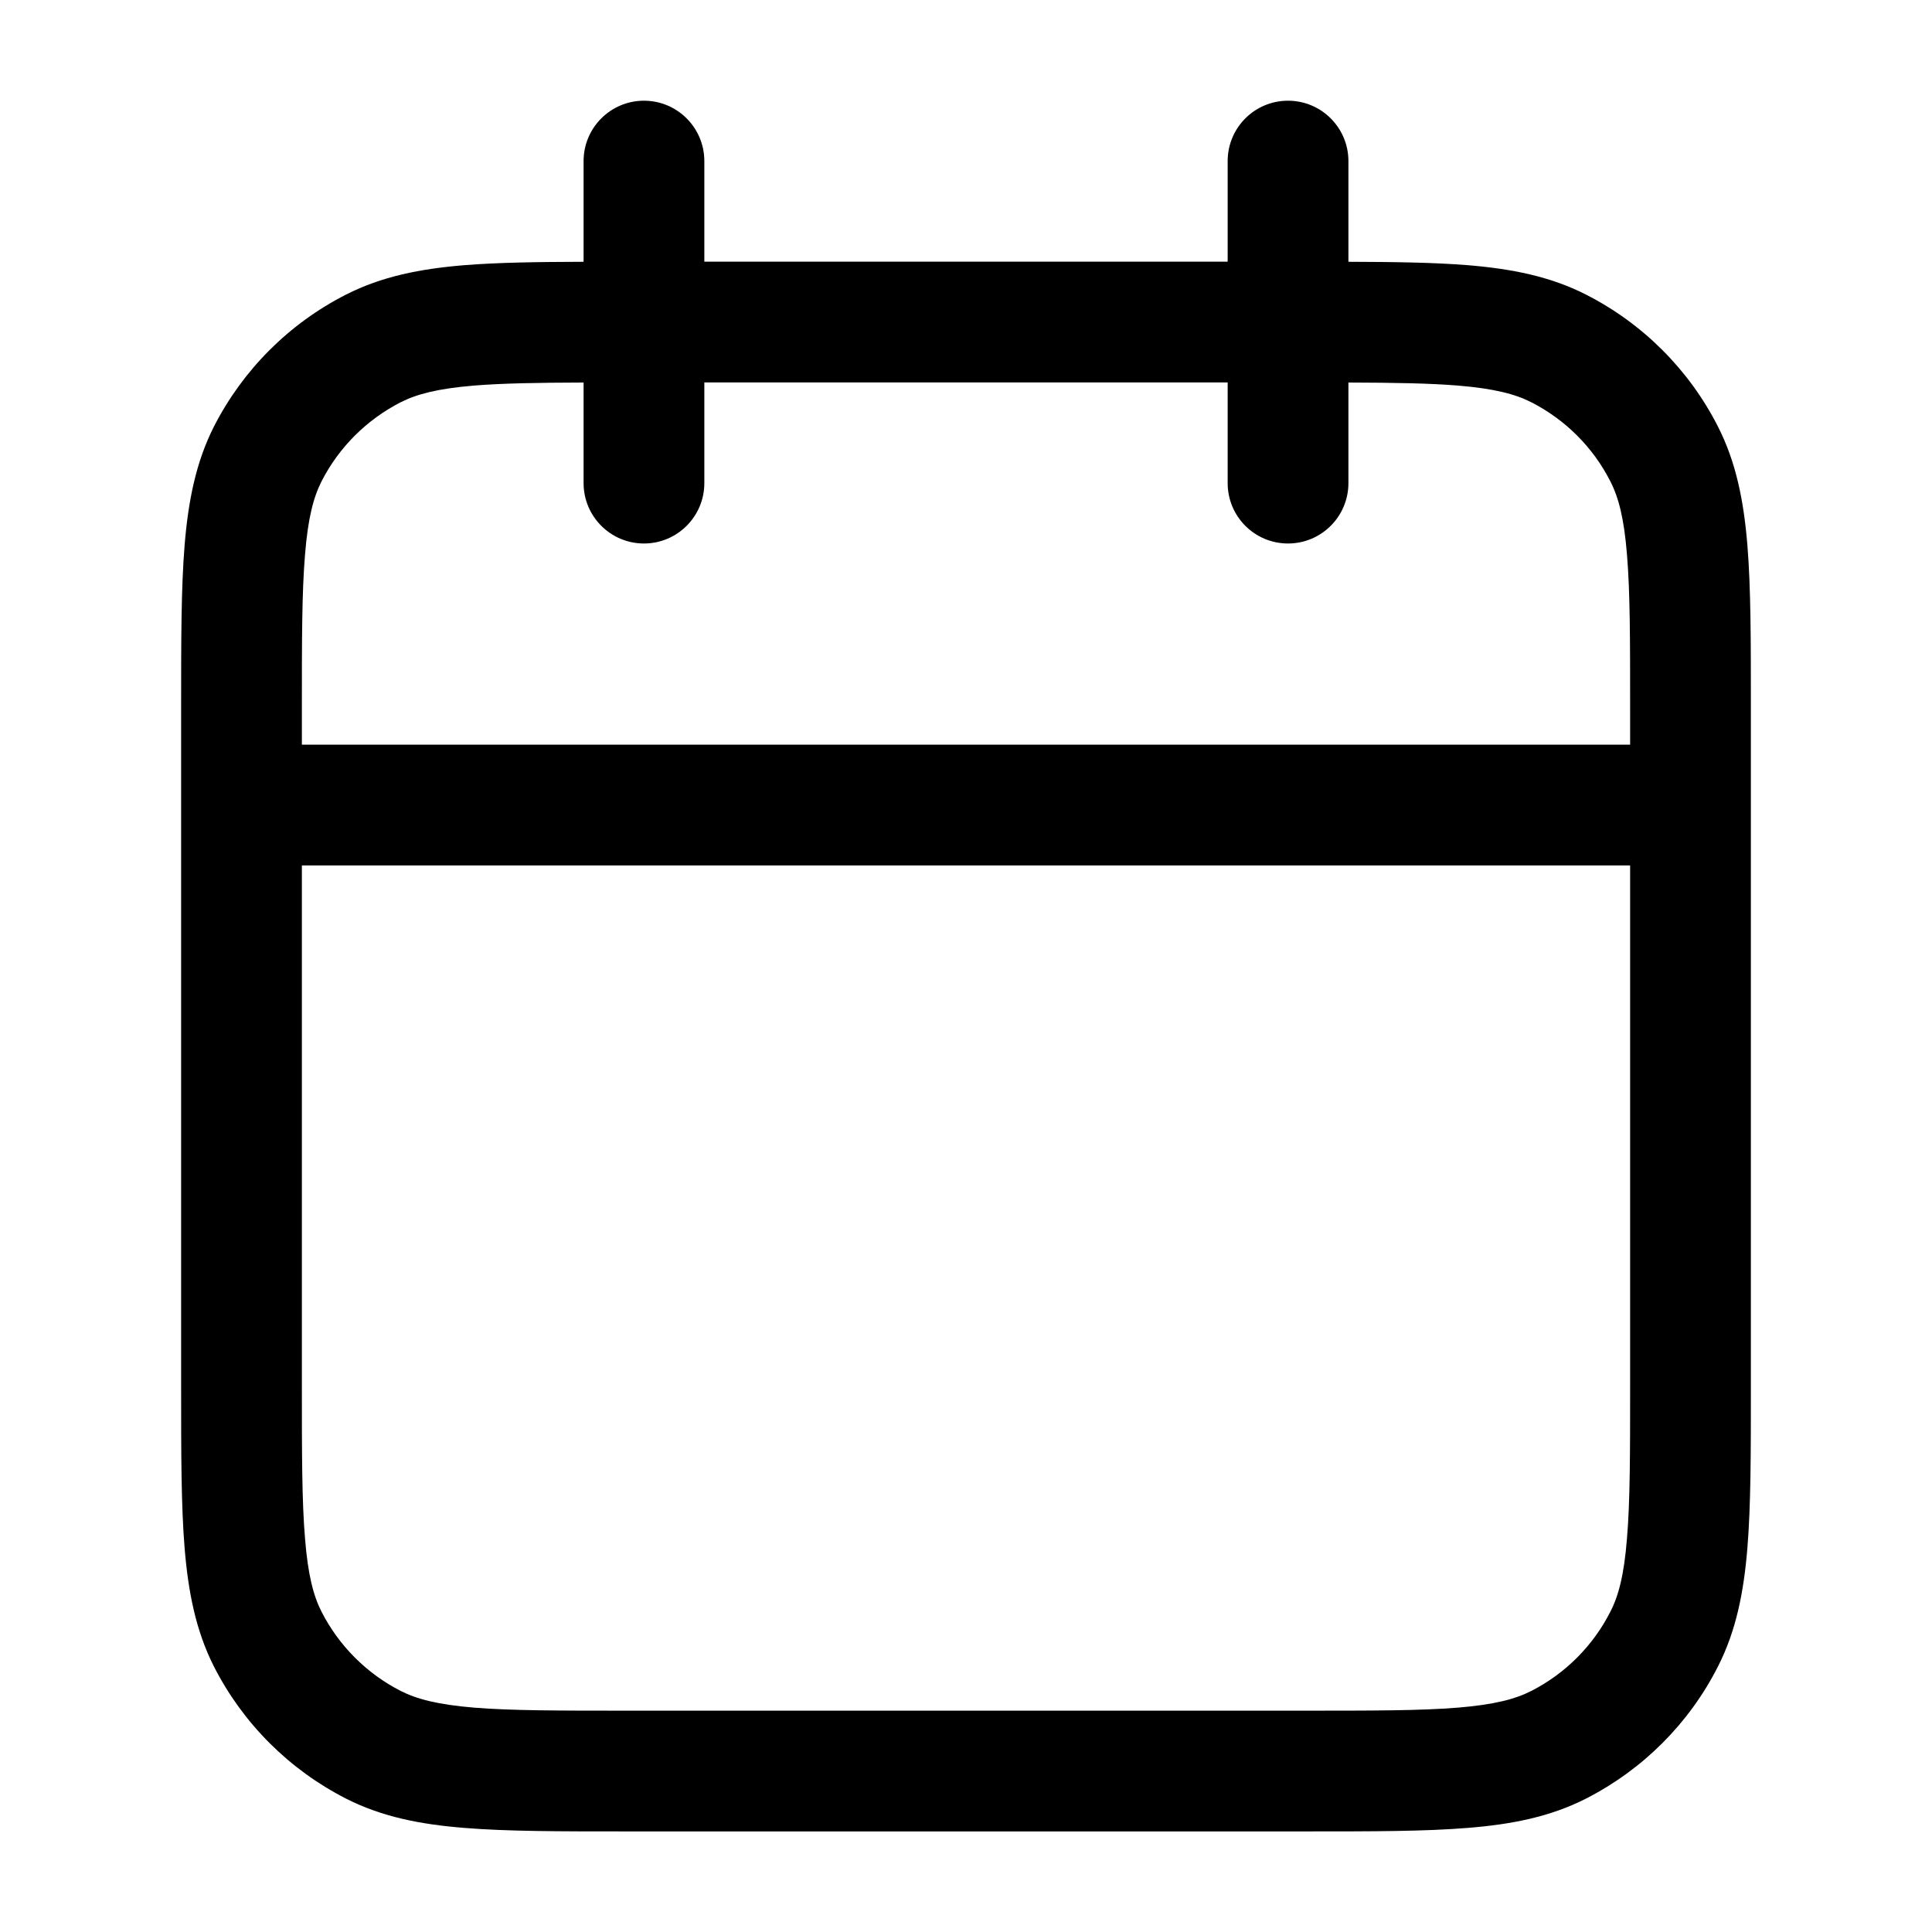 <svg xmlns="http://www.w3.org/2000/svg" width="16" height="16" viewBox="0 0 16 16" fill="none">
  <path fill-rule="evenodd" clip-rule="evenodd" d="M5.333 0.834C5.609 0.834 5.833 1.058 5.833 1.334V2.167H10.167V1.334C10.167 1.058 10.39 0.834 10.667 0.834C10.943 0.834 11.167 1.058 11.167 1.334V2.168C11.553 2.169 11.879 2.174 12.154 2.196C12.519 2.226 12.839 2.289 13.135 2.44C13.605 2.679 13.988 3.062 14.227 3.532C14.378 3.828 14.441 4.149 14.471 4.513C14.5 4.867 14.5 5.304 14.5 5.846V11.489C14.5 12.031 14.5 12.468 14.471 12.822C14.441 13.186 14.378 13.506 14.227 13.802C13.988 14.273 13.605 14.655 13.135 14.895C12.839 15.046 12.519 15.109 12.154 15.138C11.8 15.167 11.363 15.167 10.821 15.167H5.179C4.637 15.167 4.2 15.167 3.846 15.138C3.481 15.109 3.161 15.046 2.865 14.895C2.395 14.655 2.012 14.273 1.772 13.802C1.622 13.506 1.559 13.186 1.529 12.822C1.5 12.468 1.5 12.031 1.5 11.489V5.846C1.5 5.304 1.5 4.867 1.529 4.513C1.559 4.149 1.622 3.828 1.772 3.532C2.012 3.062 2.395 2.679 2.865 2.44C3.161 2.289 3.481 2.226 3.846 2.196C4.121 2.174 4.447 2.169 4.833 2.168V1.334C4.833 1.058 5.057 0.834 5.333 0.834ZM4.833 3.168C4.454 3.169 4.164 3.174 3.927 3.193C3.625 3.218 3.451 3.264 3.319 3.331C3.037 3.475 2.807 3.704 2.663 3.986C2.596 4.118 2.55 4.292 2.526 4.594C2.5 4.903 2.5 5.299 2.5 5.867V6.167H13.5V5.867C13.5 5.299 13.5 4.903 13.474 4.594C13.45 4.292 13.404 4.118 13.336 3.986C13.193 3.704 12.963 3.475 12.681 3.331C12.549 3.264 12.376 3.218 12.073 3.193C11.836 3.174 11.546 3.169 11.167 3.168V4.001C11.167 4.277 10.943 4.501 10.667 4.501C10.39 4.501 10.167 4.277 10.167 4.001V3.167H5.833V4.001C5.833 4.277 5.609 4.501 5.333 4.501C5.057 4.501 4.833 4.277 4.833 4.001V3.168ZM13.5 7.167H2.5V11.467C2.5 12.036 2.5 12.432 2.526 12.74C2.55 13.043 2.596 13.217 2.663 13.348C2.807 13.63 3.037 13.86 3.319 14.004C3.451 14.071 3.625 14.117 3.927 14.142C4.236 14.167 4.632 14.167 5.2 14.167H10.8C11.368 14.167 11.764 14.167 12.073 14.142C12.376 14.117 12.549 14.071 12.681 14.004C12.963 13.86 13.193 13.63 13.336 13.348C13.404 13.217 13.45 13.043 13.474 12.74C13.5 12.432 13.5 12.036 13.5 11.467V7.167Z" fill="black"/>
</svg>